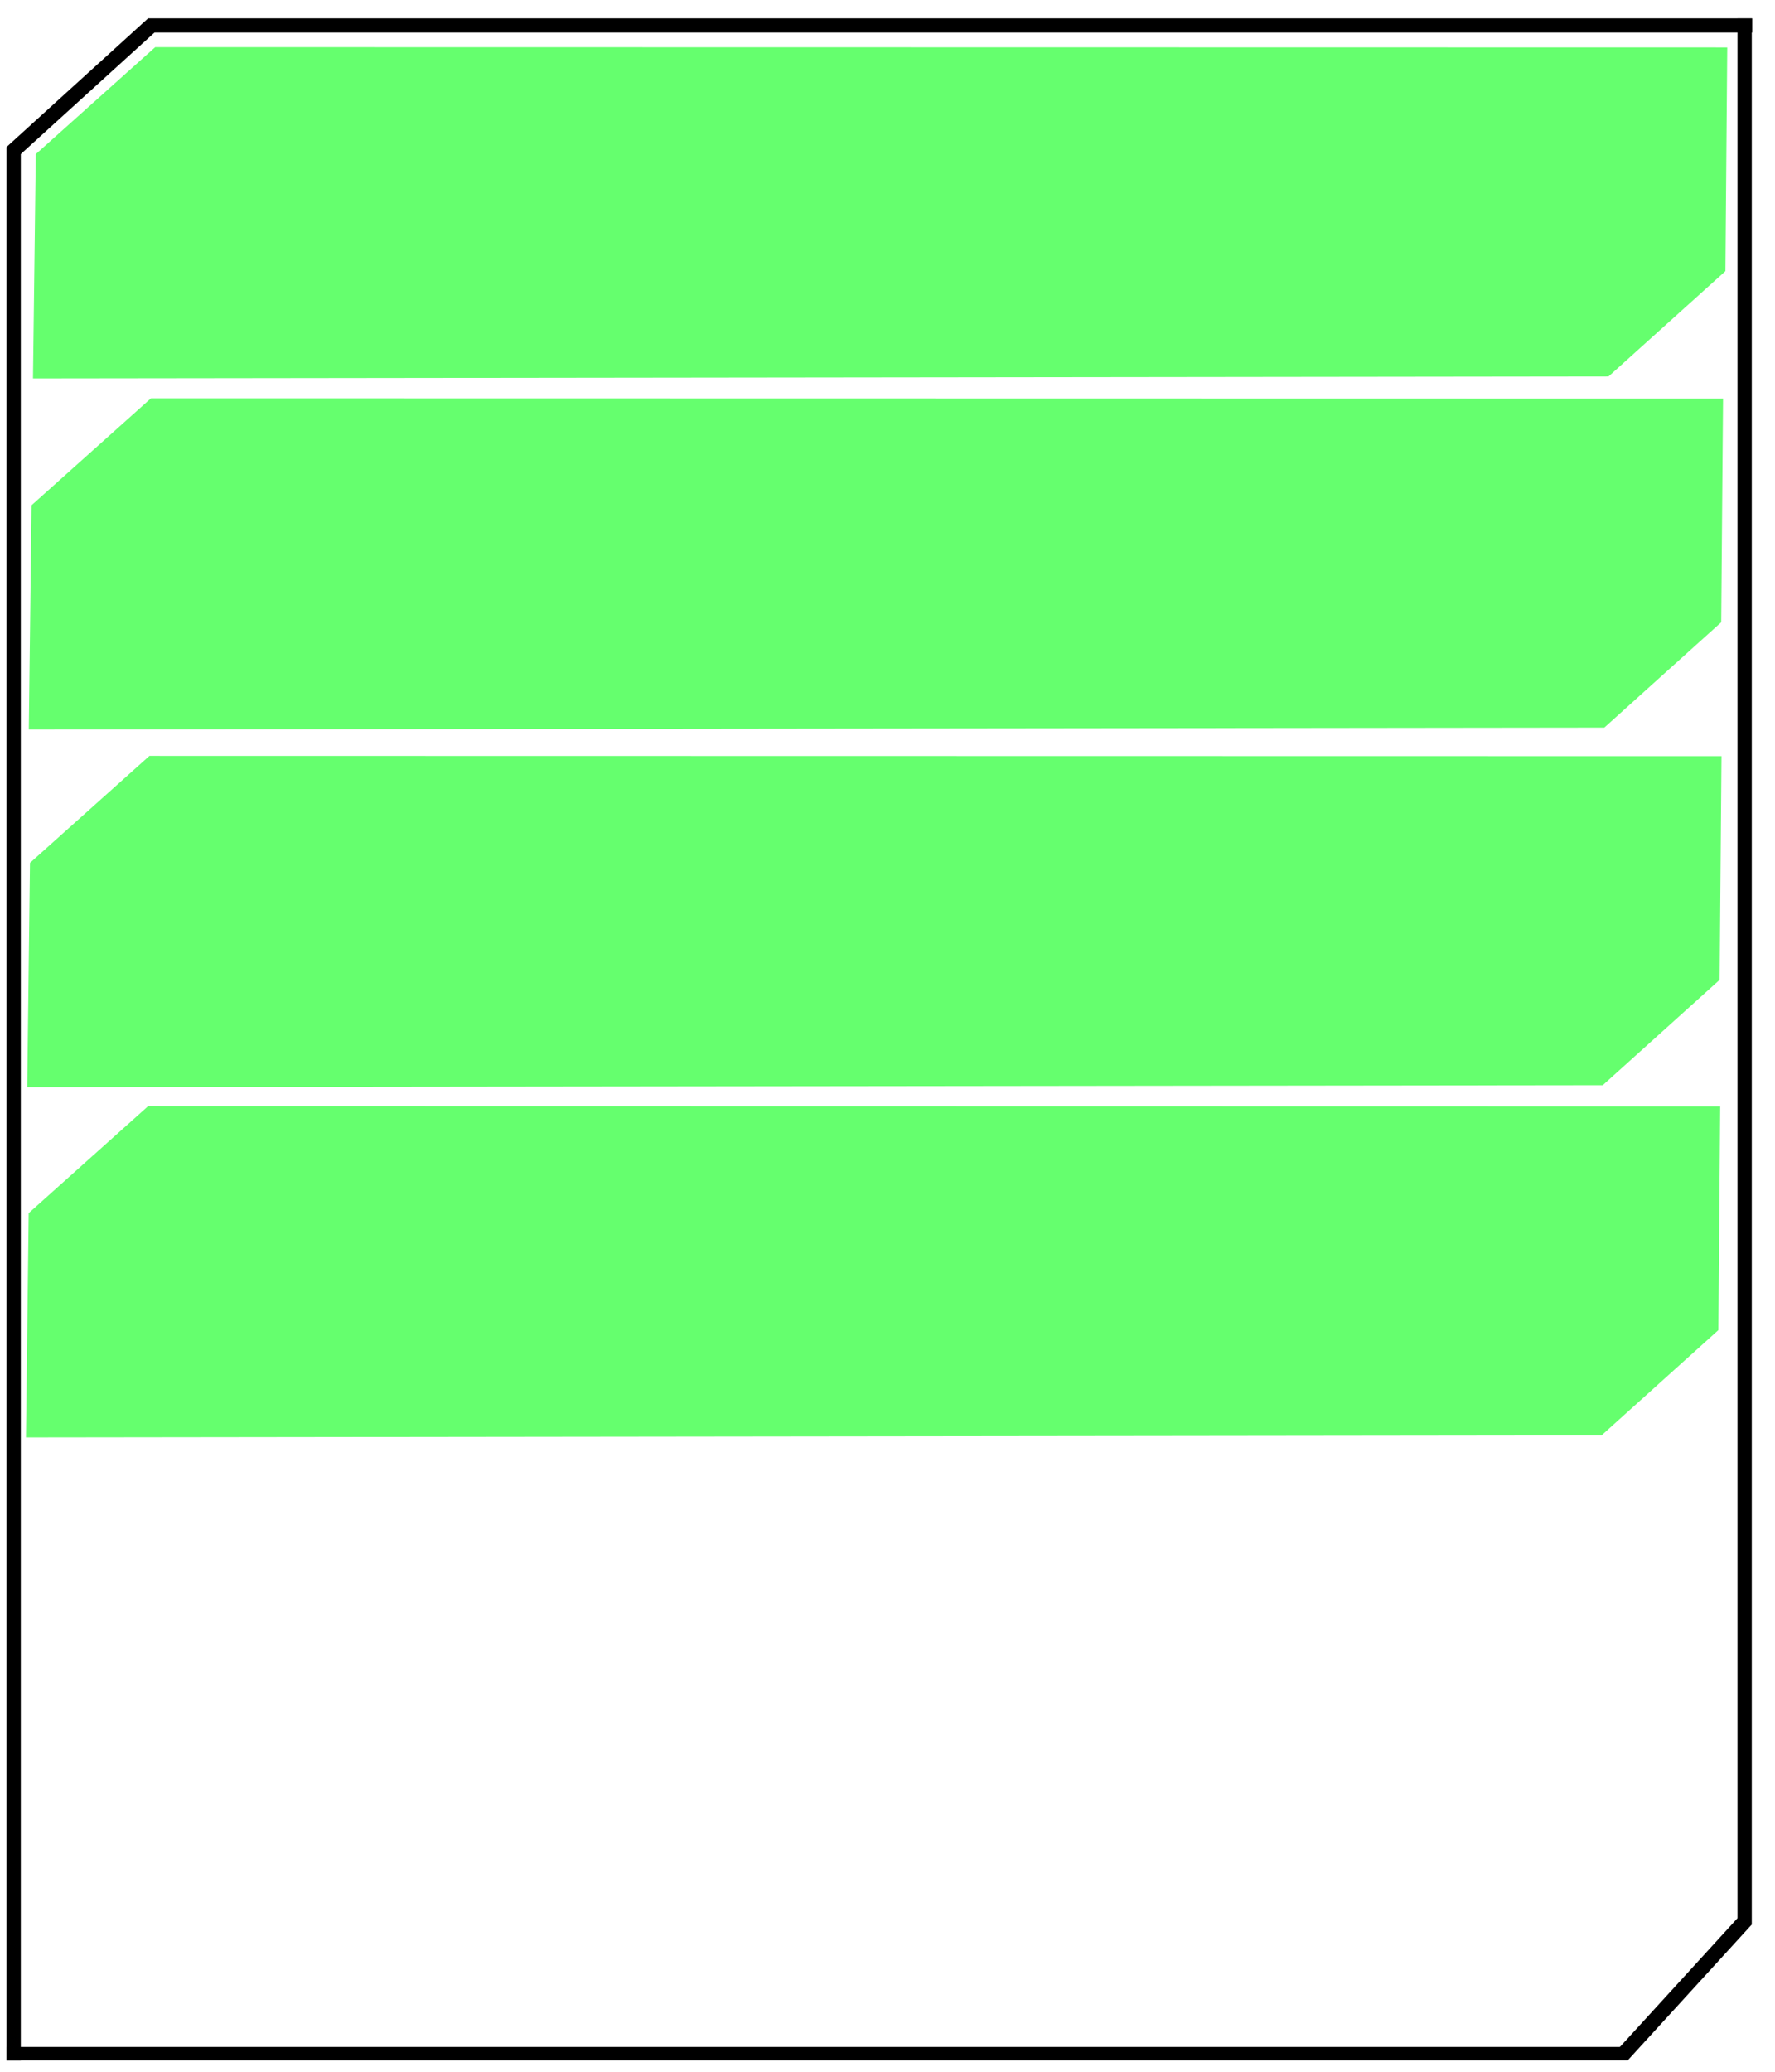 <?xml version="1.0" encoding="UTF-8" standalone="no"?>
<!-- Created with Inkscape (http://www.inkscape.org/) -->

<svg
   width="120"
   height="140"
   viewBox="0 0 31.75 37.042"
   version="1.1"
   id="svg1"
   inkscape:version="1.4 (86a8ad7, 2024-10-11)"
   sodipodi:docname="menu_rec.svg"
   inkscape:export-batch-path="C:\Users\labc9\Desktop\Test img"
   inkscape:export-batch-name="batch"
   xmlns:inkscape="http://www.inkscape.org/namespaces/inkscape"
   xmlns:sodipodi="http://sodipodi.sourceforge.net/DTD/sodipodi-0.dtd"
   xmlns="http://www.w3.org/2000/svg"
   xmlns:svg="http://www.w3.org/2000/svg">
  <sodipodi:namedview
     id="namedview1"
     pagecolor="#ffffff"
     bordercolor="#666666"
     borderopacity="1.0"
     inkscape:showpageshadow="2"
     inkscape:pageopacity="0.0"
     inkscape:pagecheckerboard="0"
     inkscape:deskcolor="#d1d1d1"
     inkscape:document-units="px"
     showguides="true"
     showgrid="true"
     inkscape:zoom="4"
     inkscape:cx="63.75"
     inkscape:cy="46.125"
     inkscape:window-width="1920"
     inkscape:window-height="1057"
     inkscape:window-x="-8"
     inkscape:window-y="-8"
     inkscape:window-maximized="1"
     inkscape:current-layer="layer1">
    <sodipodi:guide
       position="-6.331,34.393"
       orientation="0,-1"
       id="guide2"
       inkscape:locked="false" />
    <sodipodi:guide
       position="2.649,40.559"
       orientation="1,0"
       id="guide3"
       inkscape:locked="false" />
    <sodipodi:guide
       position="31.035,-0.544"
       orientation="0,-1"
       id="guide4"
       inkscape:locked="false" />
    <inkscape:grid
       id="grid4"
       units="px"
       originx="0"
       originy="0"
       spacingx="2.646"
       spacingy="2.646"
       empcolor="#0099e5"
       empopacity="0.302"
       color="#0099e5"
       opacity="0.149"
       empspacing="5"
       enabled="true"
       visible="true" />
    <sodipodi:guide
       position="0.381,34.288"
       orientation="0,-1"
       id="guide5"
       inkscape:locked="false" />
    <sodipodi:guide
       position="2.76,36.434"
       orientation="1,0"
       id="guide6"
       inkscape:locked="false" />
    <sodipodi:guide
       position="2.912,36.194"
       orientation="0,-1"
       id="guide7"
       inkscape:locked="false" />
  </sodipodi:namedview>
  <defs
     id="defs1" />
  <g
     inkscape:label="Capa 1"
     inkscape:groupmode="layer"
     id="layer1">
    <path
       style="fill:none;stroke:#000000;stroke-width:0.256;stroke-linecap:butt;stroke-linejoin:miter;stroke-dasharray:none;stroke-opacity:1"
       d="M 0.244,2.633 V 36.841"
       id="path1" />
    <path
       style="fill:none;stroke:#000000;stroke-width:0.255px;stroke-linecap:butt;stroke-linejoin:miter;stroke-opacity:1"
       d="M 31.207,0.329 V 34.409"
       id="path1-3" />
    <path
       style="fill:none;stroke:#000000;stroke-width:0.254;stroke-linecap:butt;stroke-linejoin:miter;stroke-dasharray:none;stroke-opacity:1"
       d="m 2.651,0.455 c 28.691,0 28.691,0 28.691,0"
       id="path2" />
    <path
       style="fill:none;stroke:#000000;stroke-width:0.239px;stroke-linecap:butt;stroke-linejoin:miter;stroke-opacity:1"
       d="m 0.119,36.718 c 28.998,0 28.998,0 28.998,0"
       id="path2-3" />
    <path
       style="fill:none;stroke:#000000;stroke-width:0.265px;stroke-linecap:butt;stroke-linejoin:miter;stroke-opacity:1"
       d="M 2.741,0.423 0.204,2.728"
       id="path3"
       sodipodi:nodetypes="cc" />
    <path
       style="fill:none;stroke:#000000;stroke-width:0.265px;stroke-linecap:butt;stroke-linejoin:miter;stroke-opacity:1"
       d="m 31.237,34.32 -2.219,2.429"
       id="path3-2"
       sodipodi:nodetypes="cc" />
    <path
       id="rect4"
       style="opacity:0.604;fill:#00ff0f;fill-rule:evenodd;stroke-width:0.352;stroke-linejoin:round;stroke-miterlimit:3.4;paint-order:stroke fill markers"
       d="M 0.64,2.756 2.776,0.843 30.896,0.848 30.863,4.848 28.772,6.731 0.59,6.766 Z"
       sodipodi:nodetypes="ccccccc" />
    <path
       id="rect4-3"
       style="opacity:0.604;fill:#00ff0f;fill-rule:evenodd;stroke-width:0.352;stroke-linejoin:round;stroke-miterlimit:3.4;paint-order:stroke fill markers"
       d="m 0.564,9.034 2.137,-1.913 28.12,0.005 -0.033,4 -2.091,1.883 -28.182,0.035 z"
       sodipodi:nodetypes="ccccccc" />
    <path
       id="rect4-3-6"
       style="opacity:0.604;fill:#00ff0f;fill-rule:evenodd;stroke-width:0.352;stroke-linejoin:round;stroke-miterlimit:3.4;paint-order:stroke fill markers"
       d="M 0.536,15.428 2.673,13.515 30.793,13.52 30.76,17.519 28.669,19.403 0.487,19.438 Z"
       sodipodi:nodetypes="ccccccc" />
    <path
       id="rect4-3-6-8"
       style="opacity:0.604;fill:#00ff0f;fill-rule:evenodd;stroke-width:0.352;stroke-linejoin:round;stroke-miterlimit:3.4;paint-order:stroke fill markers"
       d="m 0.513,21.69 2.137,-1.913 28.12,0.005 -0.033,4 -2.091,1.883 -28.182,0.035 z"
       sodipodi:nodetypes="ccccccc" />
  </g>
</svg>
